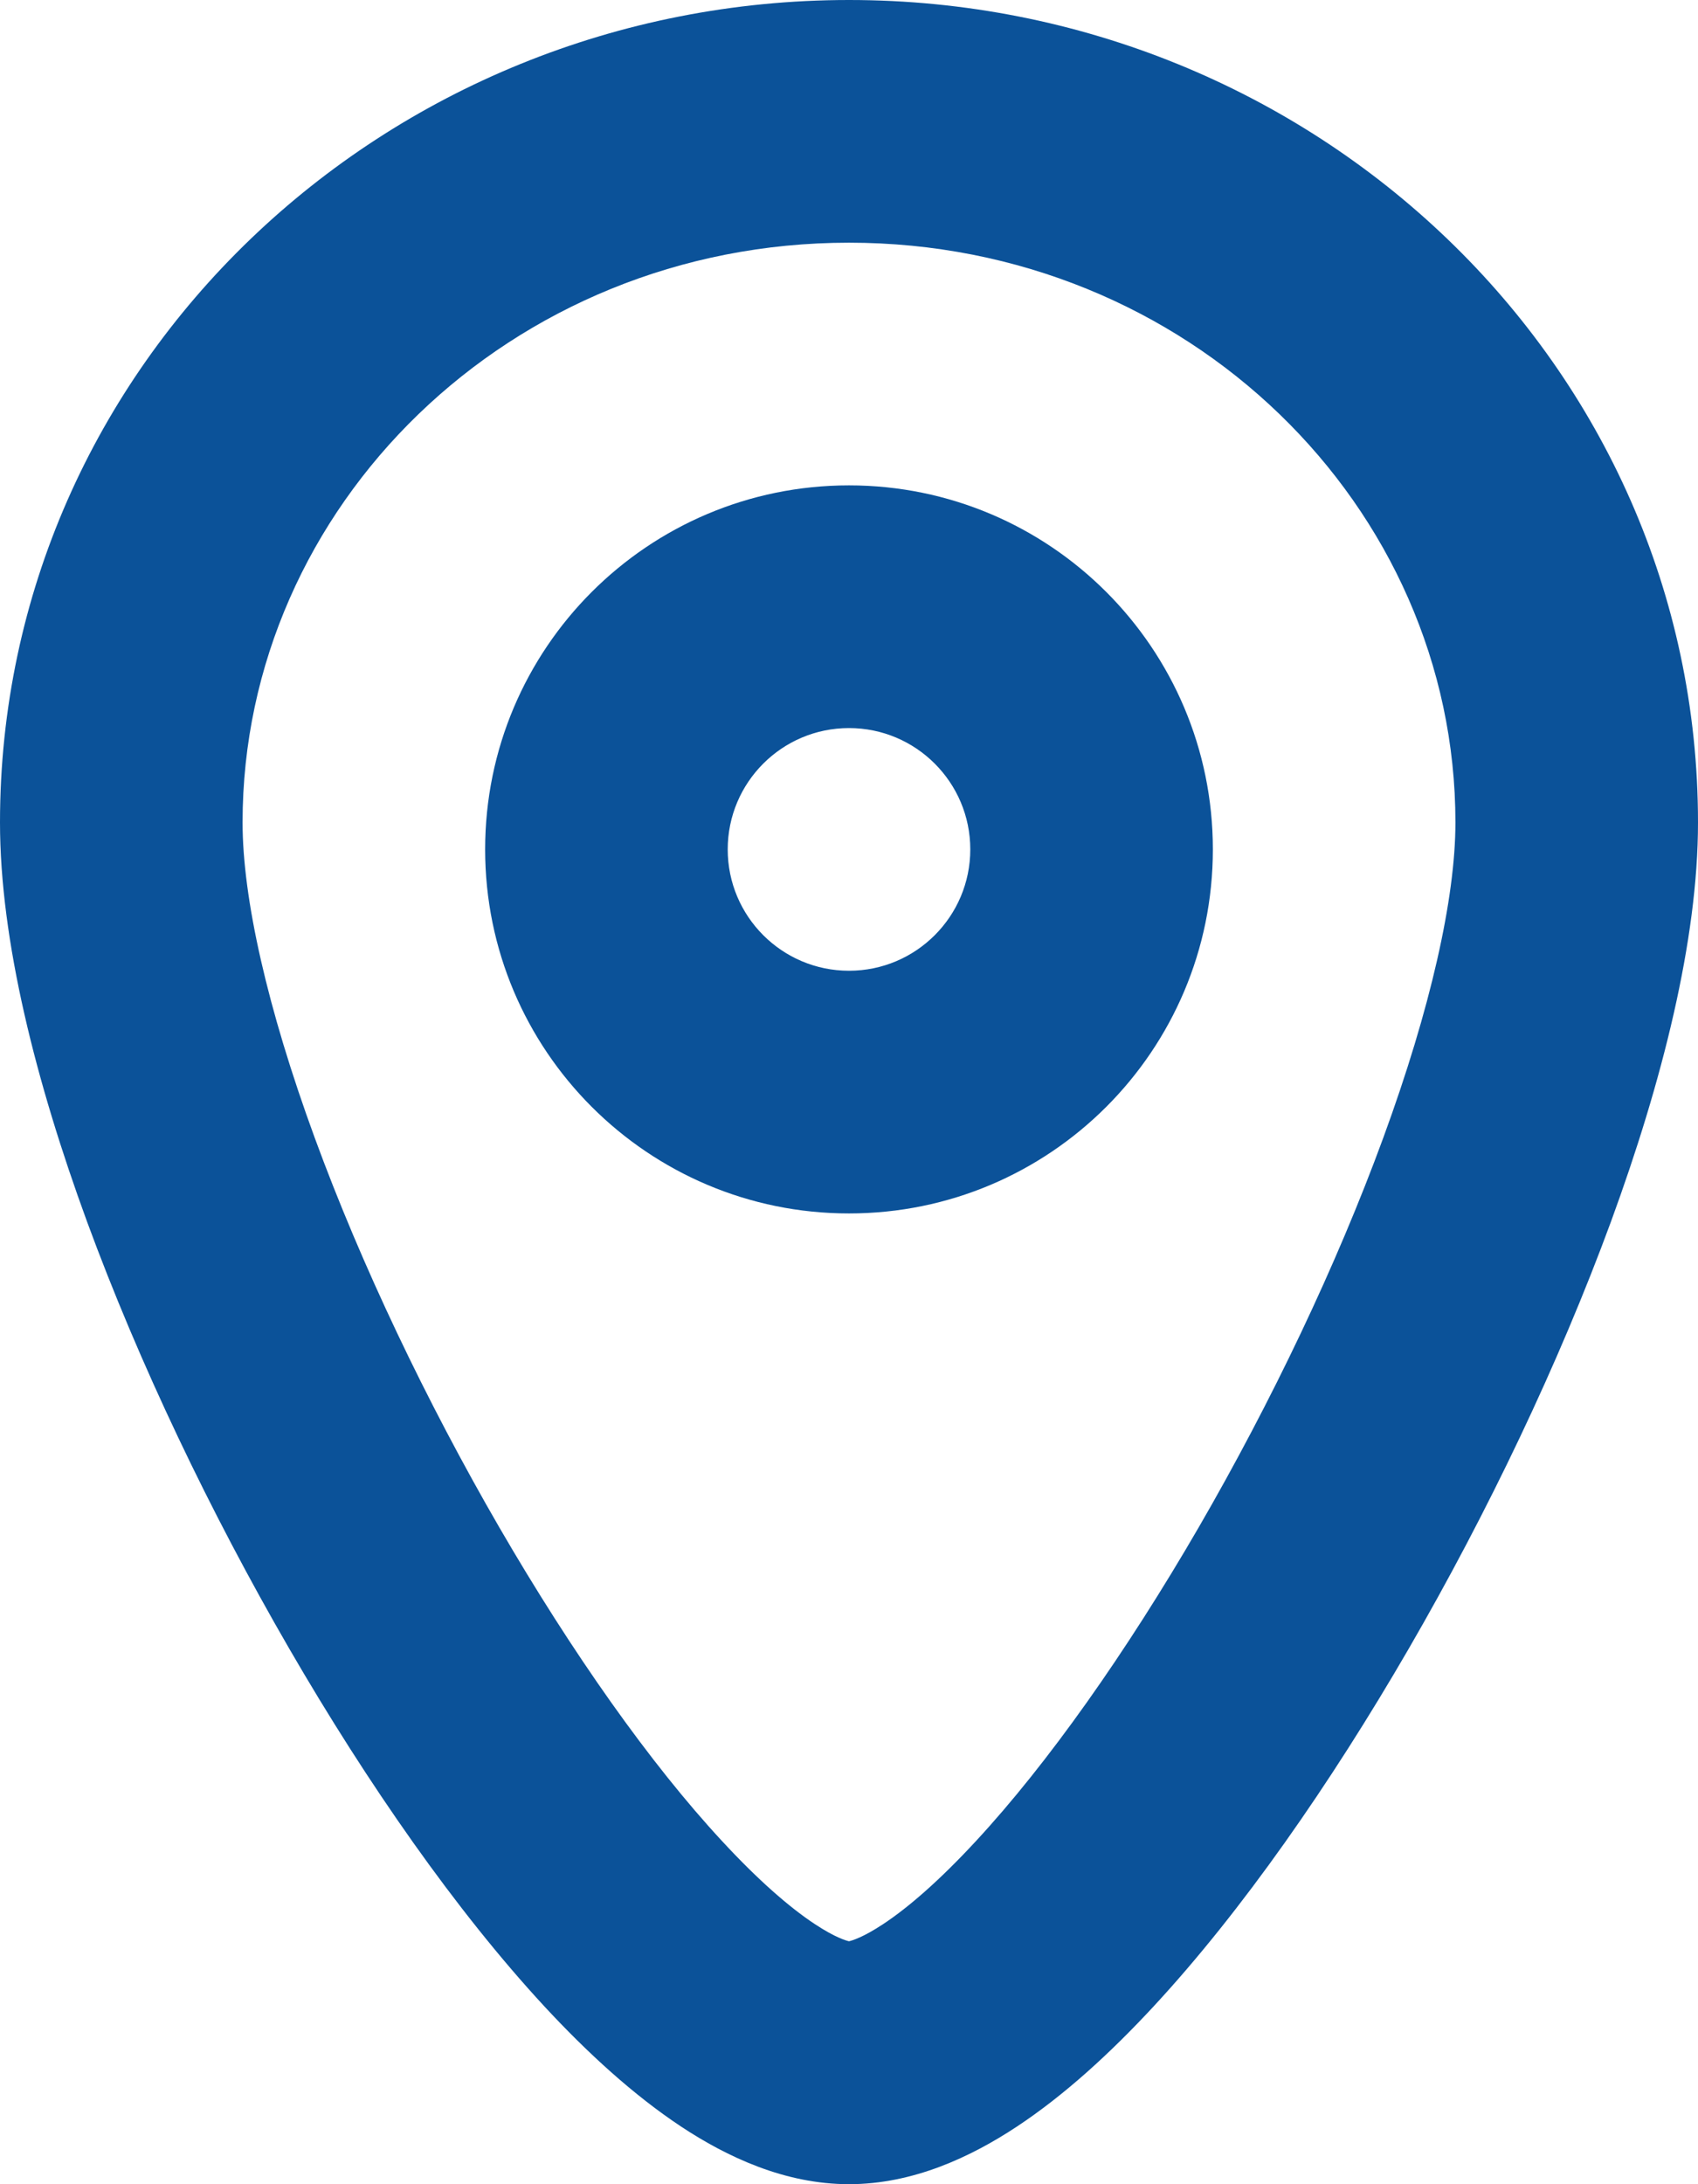 <svg width="14" height="18" viewBox="0 0 14 18" fill="none" xmlns="http://www.w3.org/2000/svg">
<path fill-rule="evenodd" clip-rule="evenodd" d="M4 7C4 5.343 5.343 4 7 4C8.657 4 10 5.343 10 7C10 8.657 8.657 10 7 10C5.343 10 4 8.657 4 7ZM7 6C6.448 6 6 6.448 6 7C6 7.552 6.448 8 7 8C7.552 8 8 7.552 8 7C8 6.448 7.552 6 7 6Z" fill="#0B5299"/>
<path fill-rule="evenodd" clip-rule="evenodd" d="M0 6.778C0 2.999 3.17 0 7 0C10.83 0 14 2.999 14 6.778C14 7.749 13.704 8.917 13.283 10.066C12.854 11.234 12.266 12.464 11.615 13.587C10.967 14.705 10.238 15.75 9.515 16.531C9.155 16.92 8.774 17.268 8.383 17.526C8.006 17.775 7.529 18 7 18C6.471 18 5.994 17.775 5.617 17.526C5.227 17.268 4.845 16.92 4.485 16.531C3.763 15.75 3.033 14.705 2.385 13.587C1.734 12.464 1.146 11.234 0.717 10.066C0.296 8.917 0 7.749 0 6.778ZM7 2C4.203 2 2 4.174 2 6.778C2 7.402 2.204 8.31 2.595 9.377C2.979 10.425 3.516 11.55 4.115 12.584C4.717 13.622 5.362 14.535 5.953 15.172C6.249 15.492 6.508 15.718 6.719 15.857C6.887 15.968 6.978 15.993 7 15.998C7.022 15.993 7.113 15.968 7.281 15.857C7.492 15.718 7.751 15.492 8.047 15.172C8.637 14.535 9.283 13.622 9.885 12.584C10.484 11.55 11.021 10.425 11.405 9.377C11.796 8.31 12 7.402 12 6.778C12 4.174 9.797 2 7 2Z" fill="#0B5299"/>
</svg>
